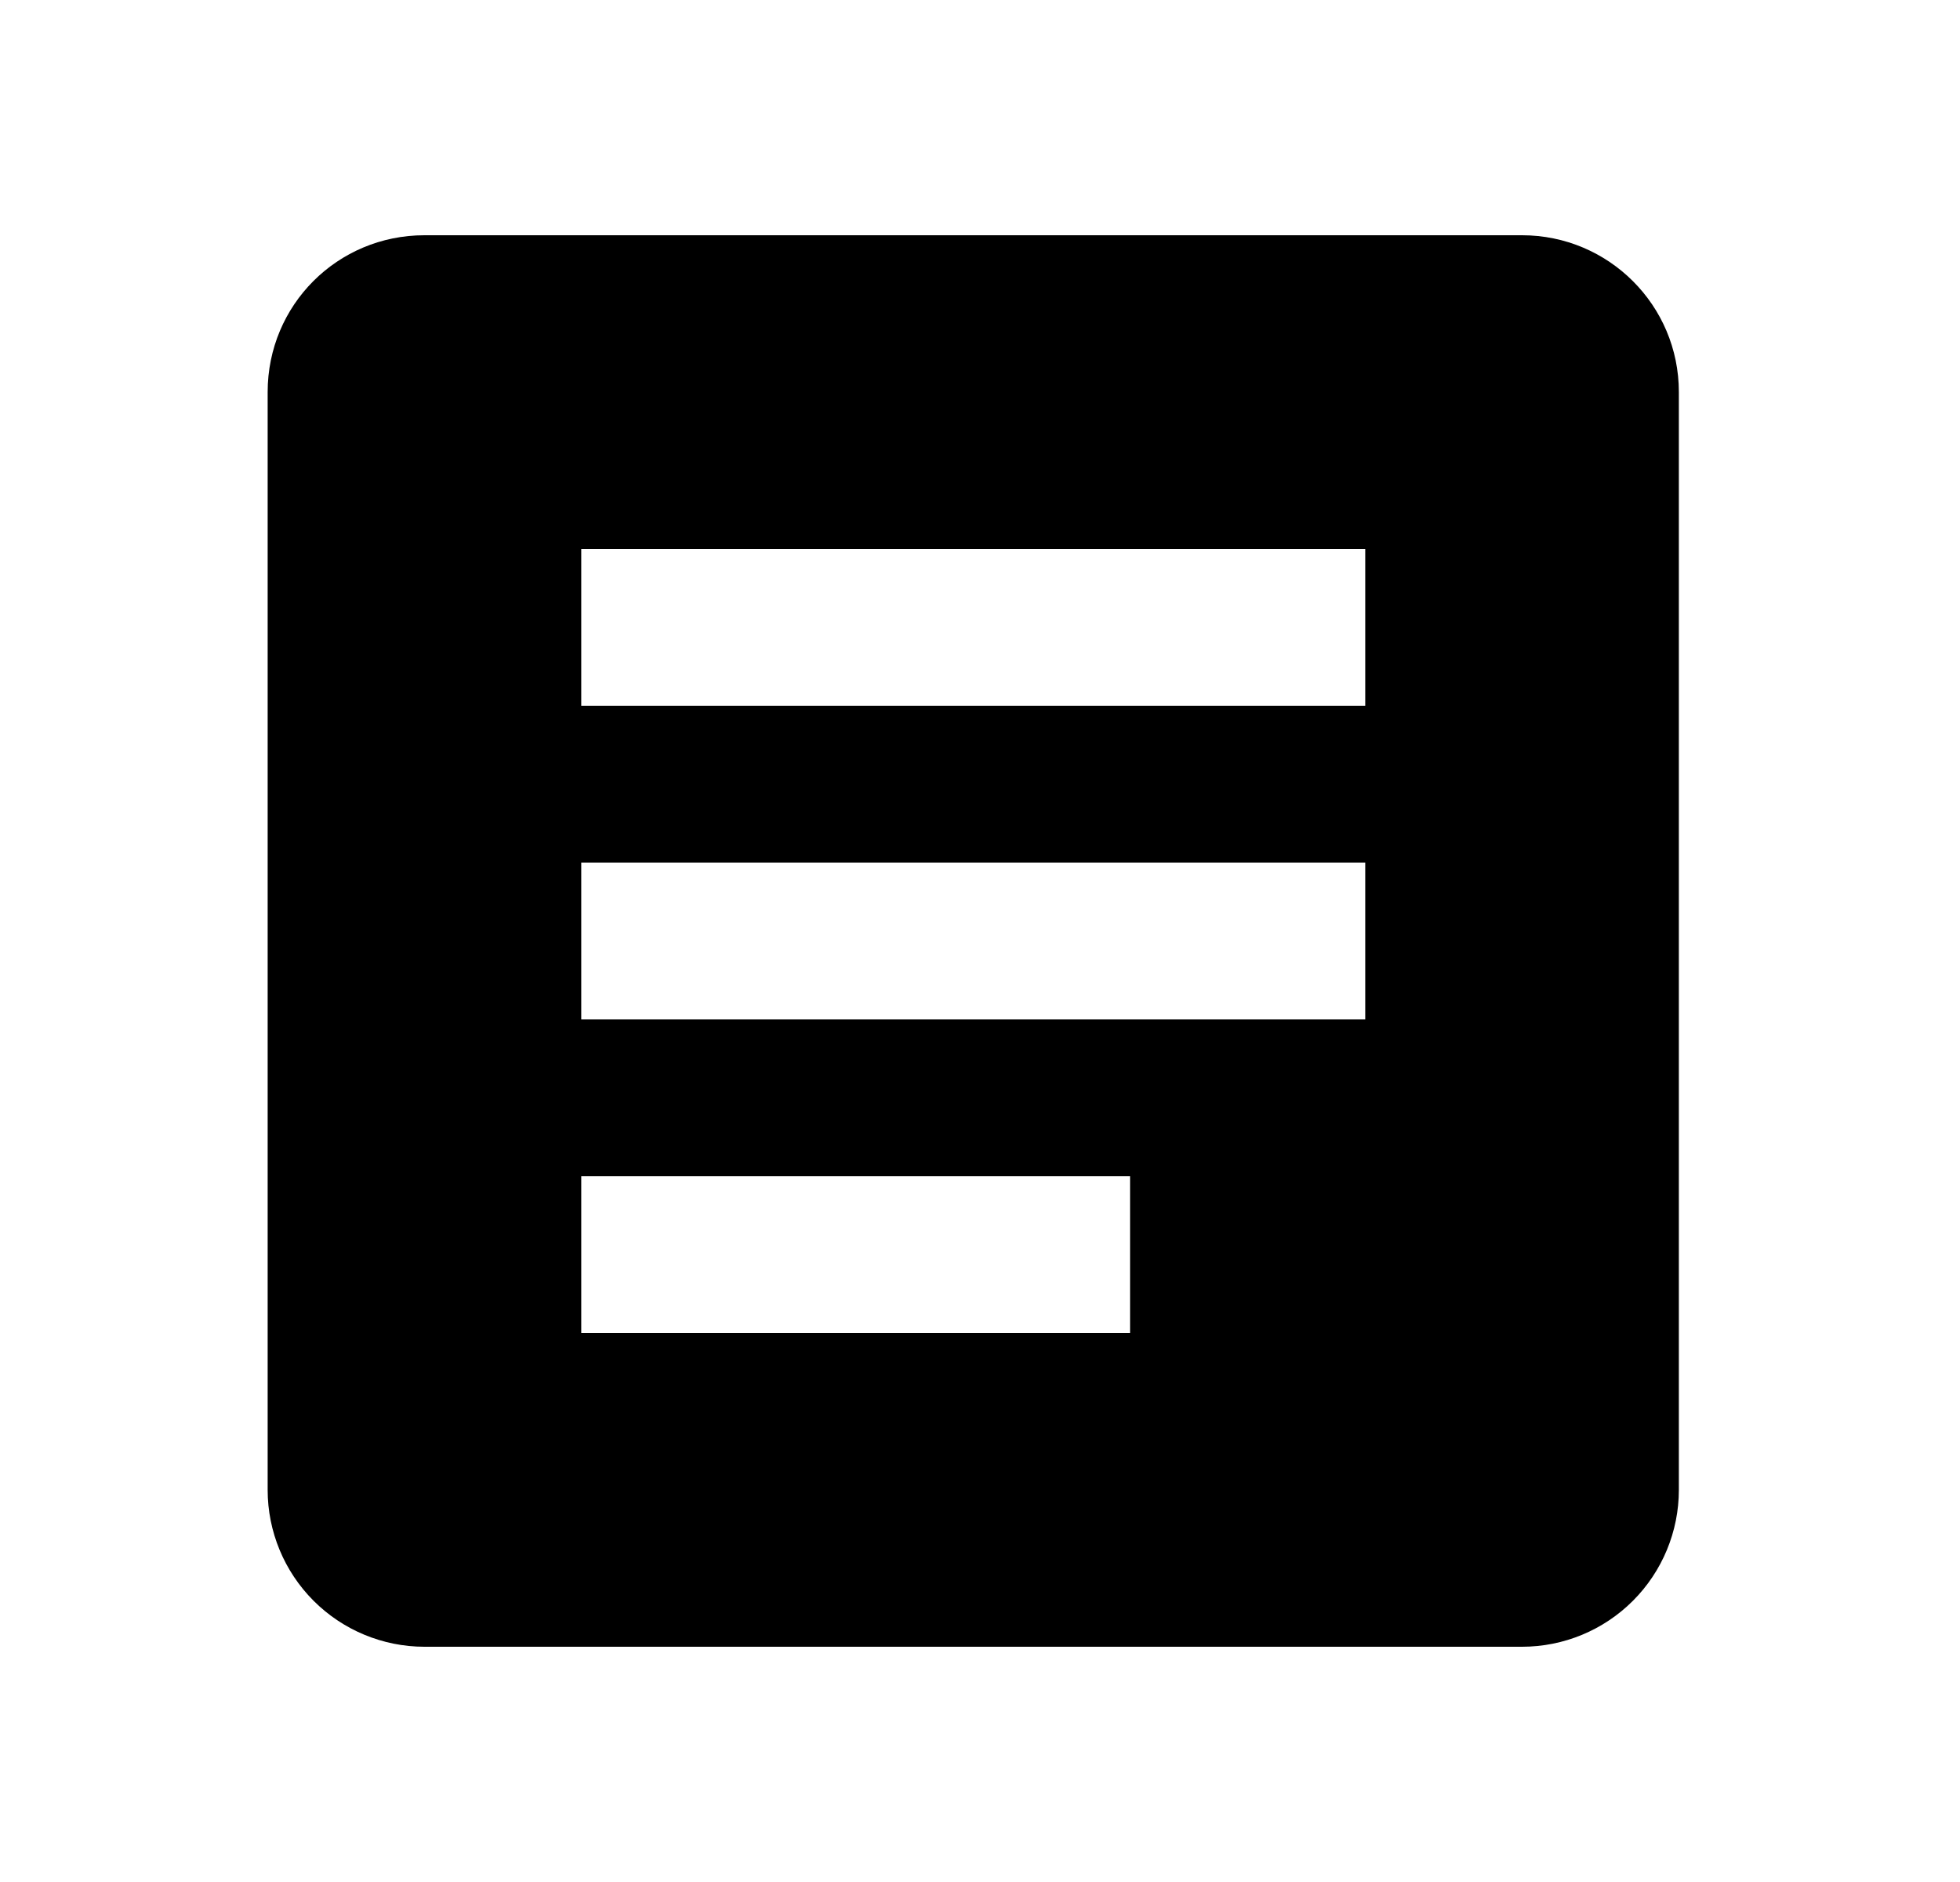 <svg width="25" height="24" viewBox="0 0 25 24" fill="none" xmlns="http://www.w3.org/2000/svg">
<g id="536">
<path id="Vector" d="M14.414 17H7.414V15H14.414M17.414 13H7.414V11H17.414M17.414 9H7.414V7H17.414M19.414 3H5.414C4.304 3 3.414 3.89 3.414 5V19C3.414 19.53 3.625 20.039 4 20.414C4.375 20.789 4.884 21 5.414 21H19.414C19.945 21 20.453 20.789 20.828 20.414C21.203 20.039 21.414 19.53 21.414 19V5C21.414 3.89 20.514 3 19.414 3Z" fill="black"/>
</g>
</svg>

